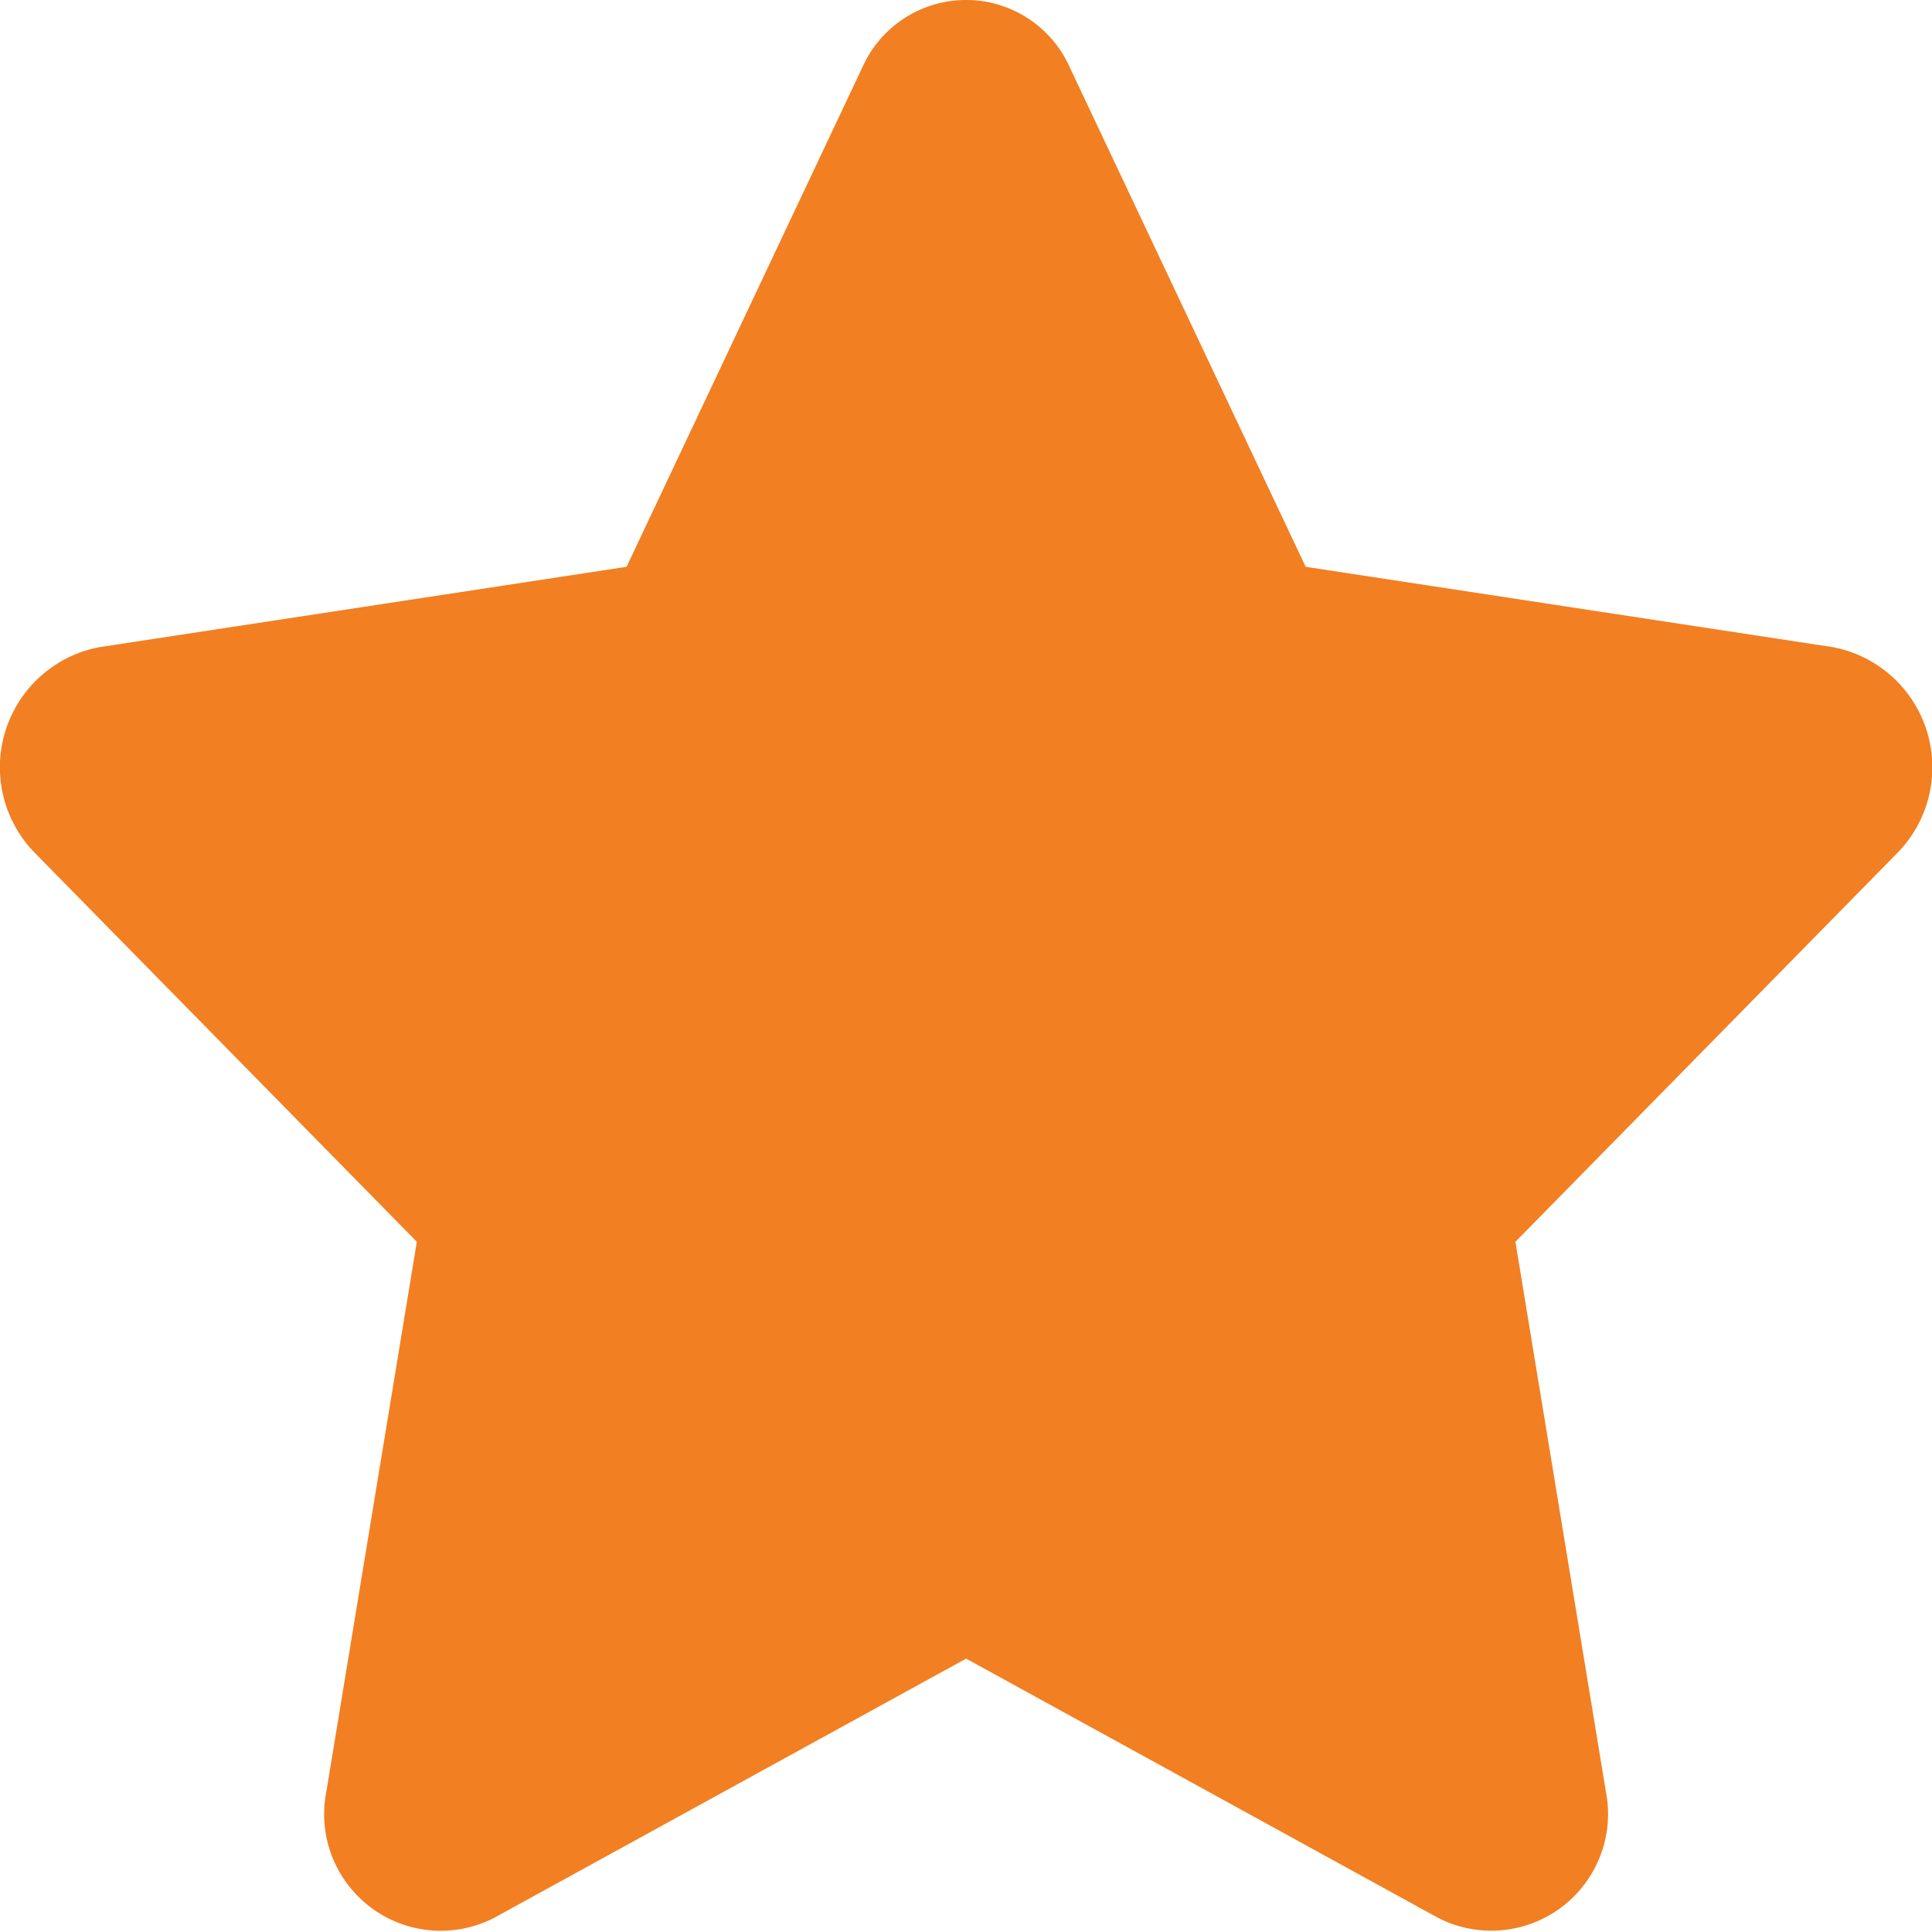 <svg id="Icon_awesome-star_s" data-name="Icon awesome-star_s" xmlns="http://www.w3.org/2000/svg" width="16" height="16" viewBox="0 0 16 16">
  <path id="Icon_awesome-star" data-name="Icon awesome-star" d="M8.583.556,6.63,4.693l-4.369.666a1.013,1.013,0,0,0-.529,1.706l3.161,3.218-.748,4.546a.966.966,0,0,0,1.388,1.053l3.909-2.147,3.909,2.147a.967.967,0,0,0,1.388-1.053l-.748-4.546,3.161-3.218a1.013,1.013,0,0,0-.529-1.706l-4.369-.666L10.3.556A.94.94,0,0,0,8.583.556Z" transform="translate(-1.441 0.001)" fill="#f27f22"/>
</svg>
